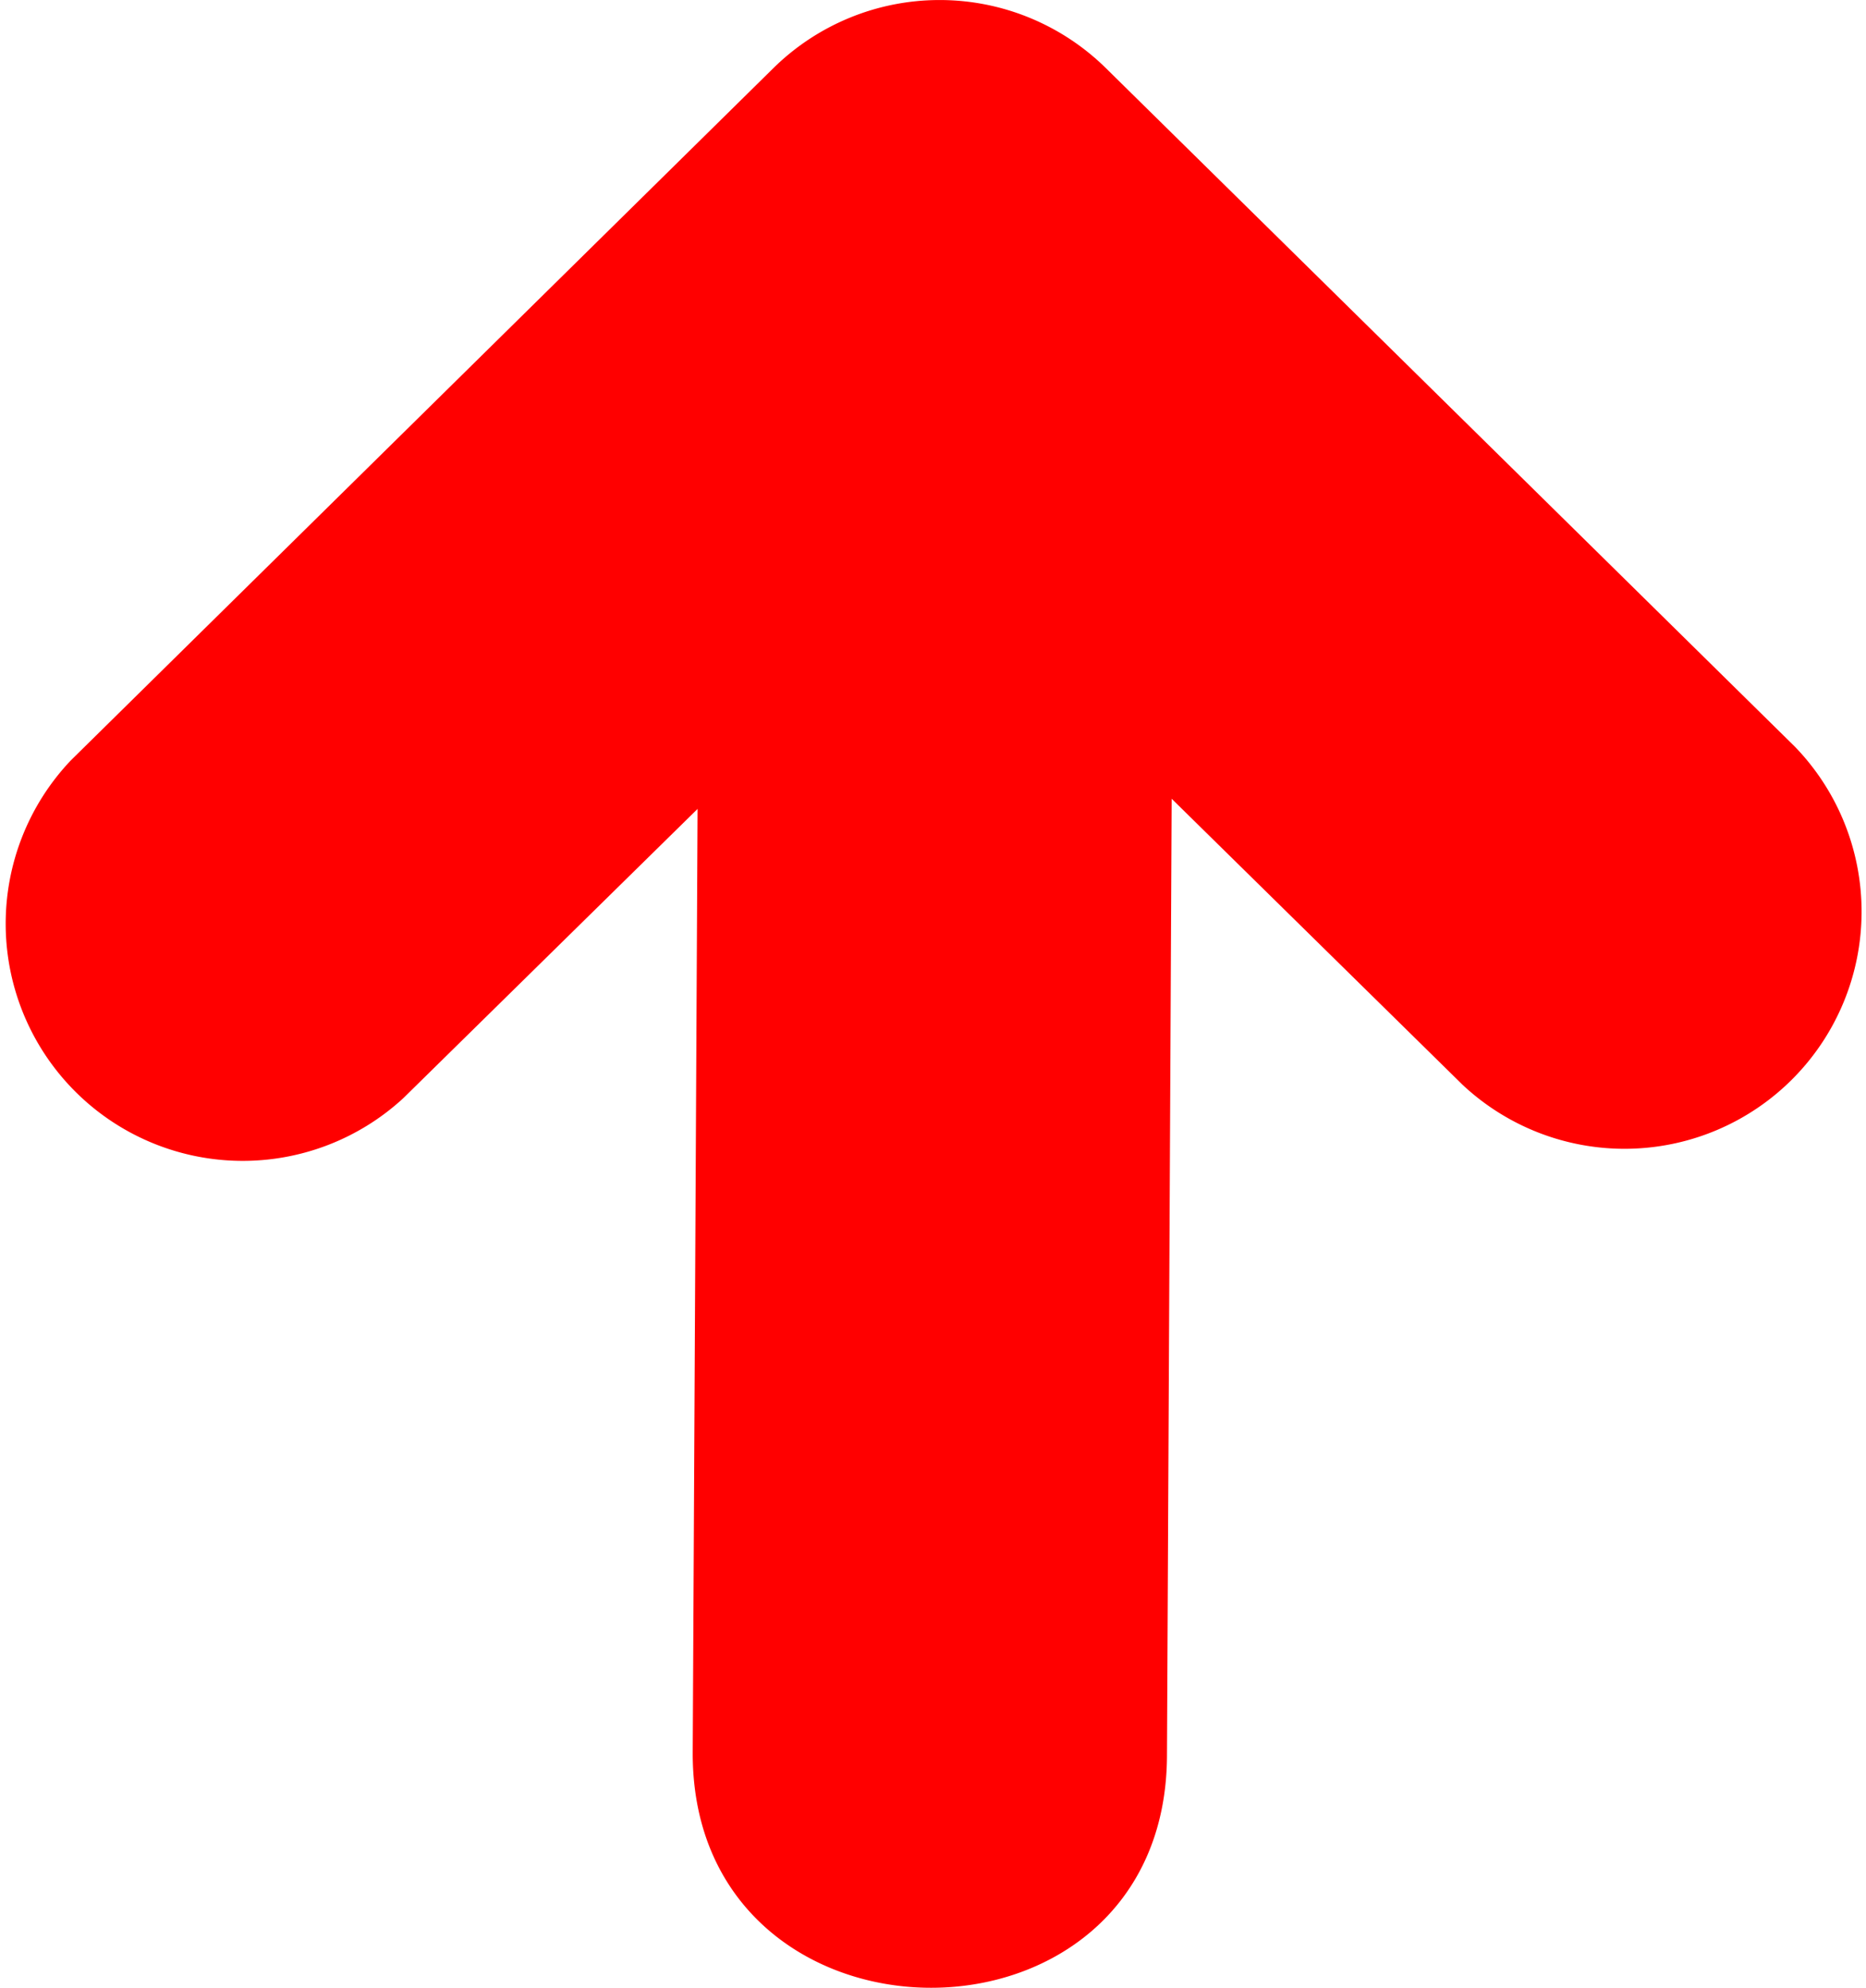 <svg id="Layer_1" data-name="Layer 1" xmlns="http://www.w3.org/2000/svg" viewBox="0 0 115.4 122.88"><title>up-arrow</title><path fill="red" d="M24.94,67.88A14.66,14.66,0,0,1,4.38,47L47.83,4.21a14.66,14.66,0,0,1,20.56,0L111,46.15A14.66,14.66,0,0,1,90.46,67.06l-18-17.69-.29,59.17c-.1,19.28-29.42,19-29.33-.25L43.14,50,24.94,67.88Z"/></svg>